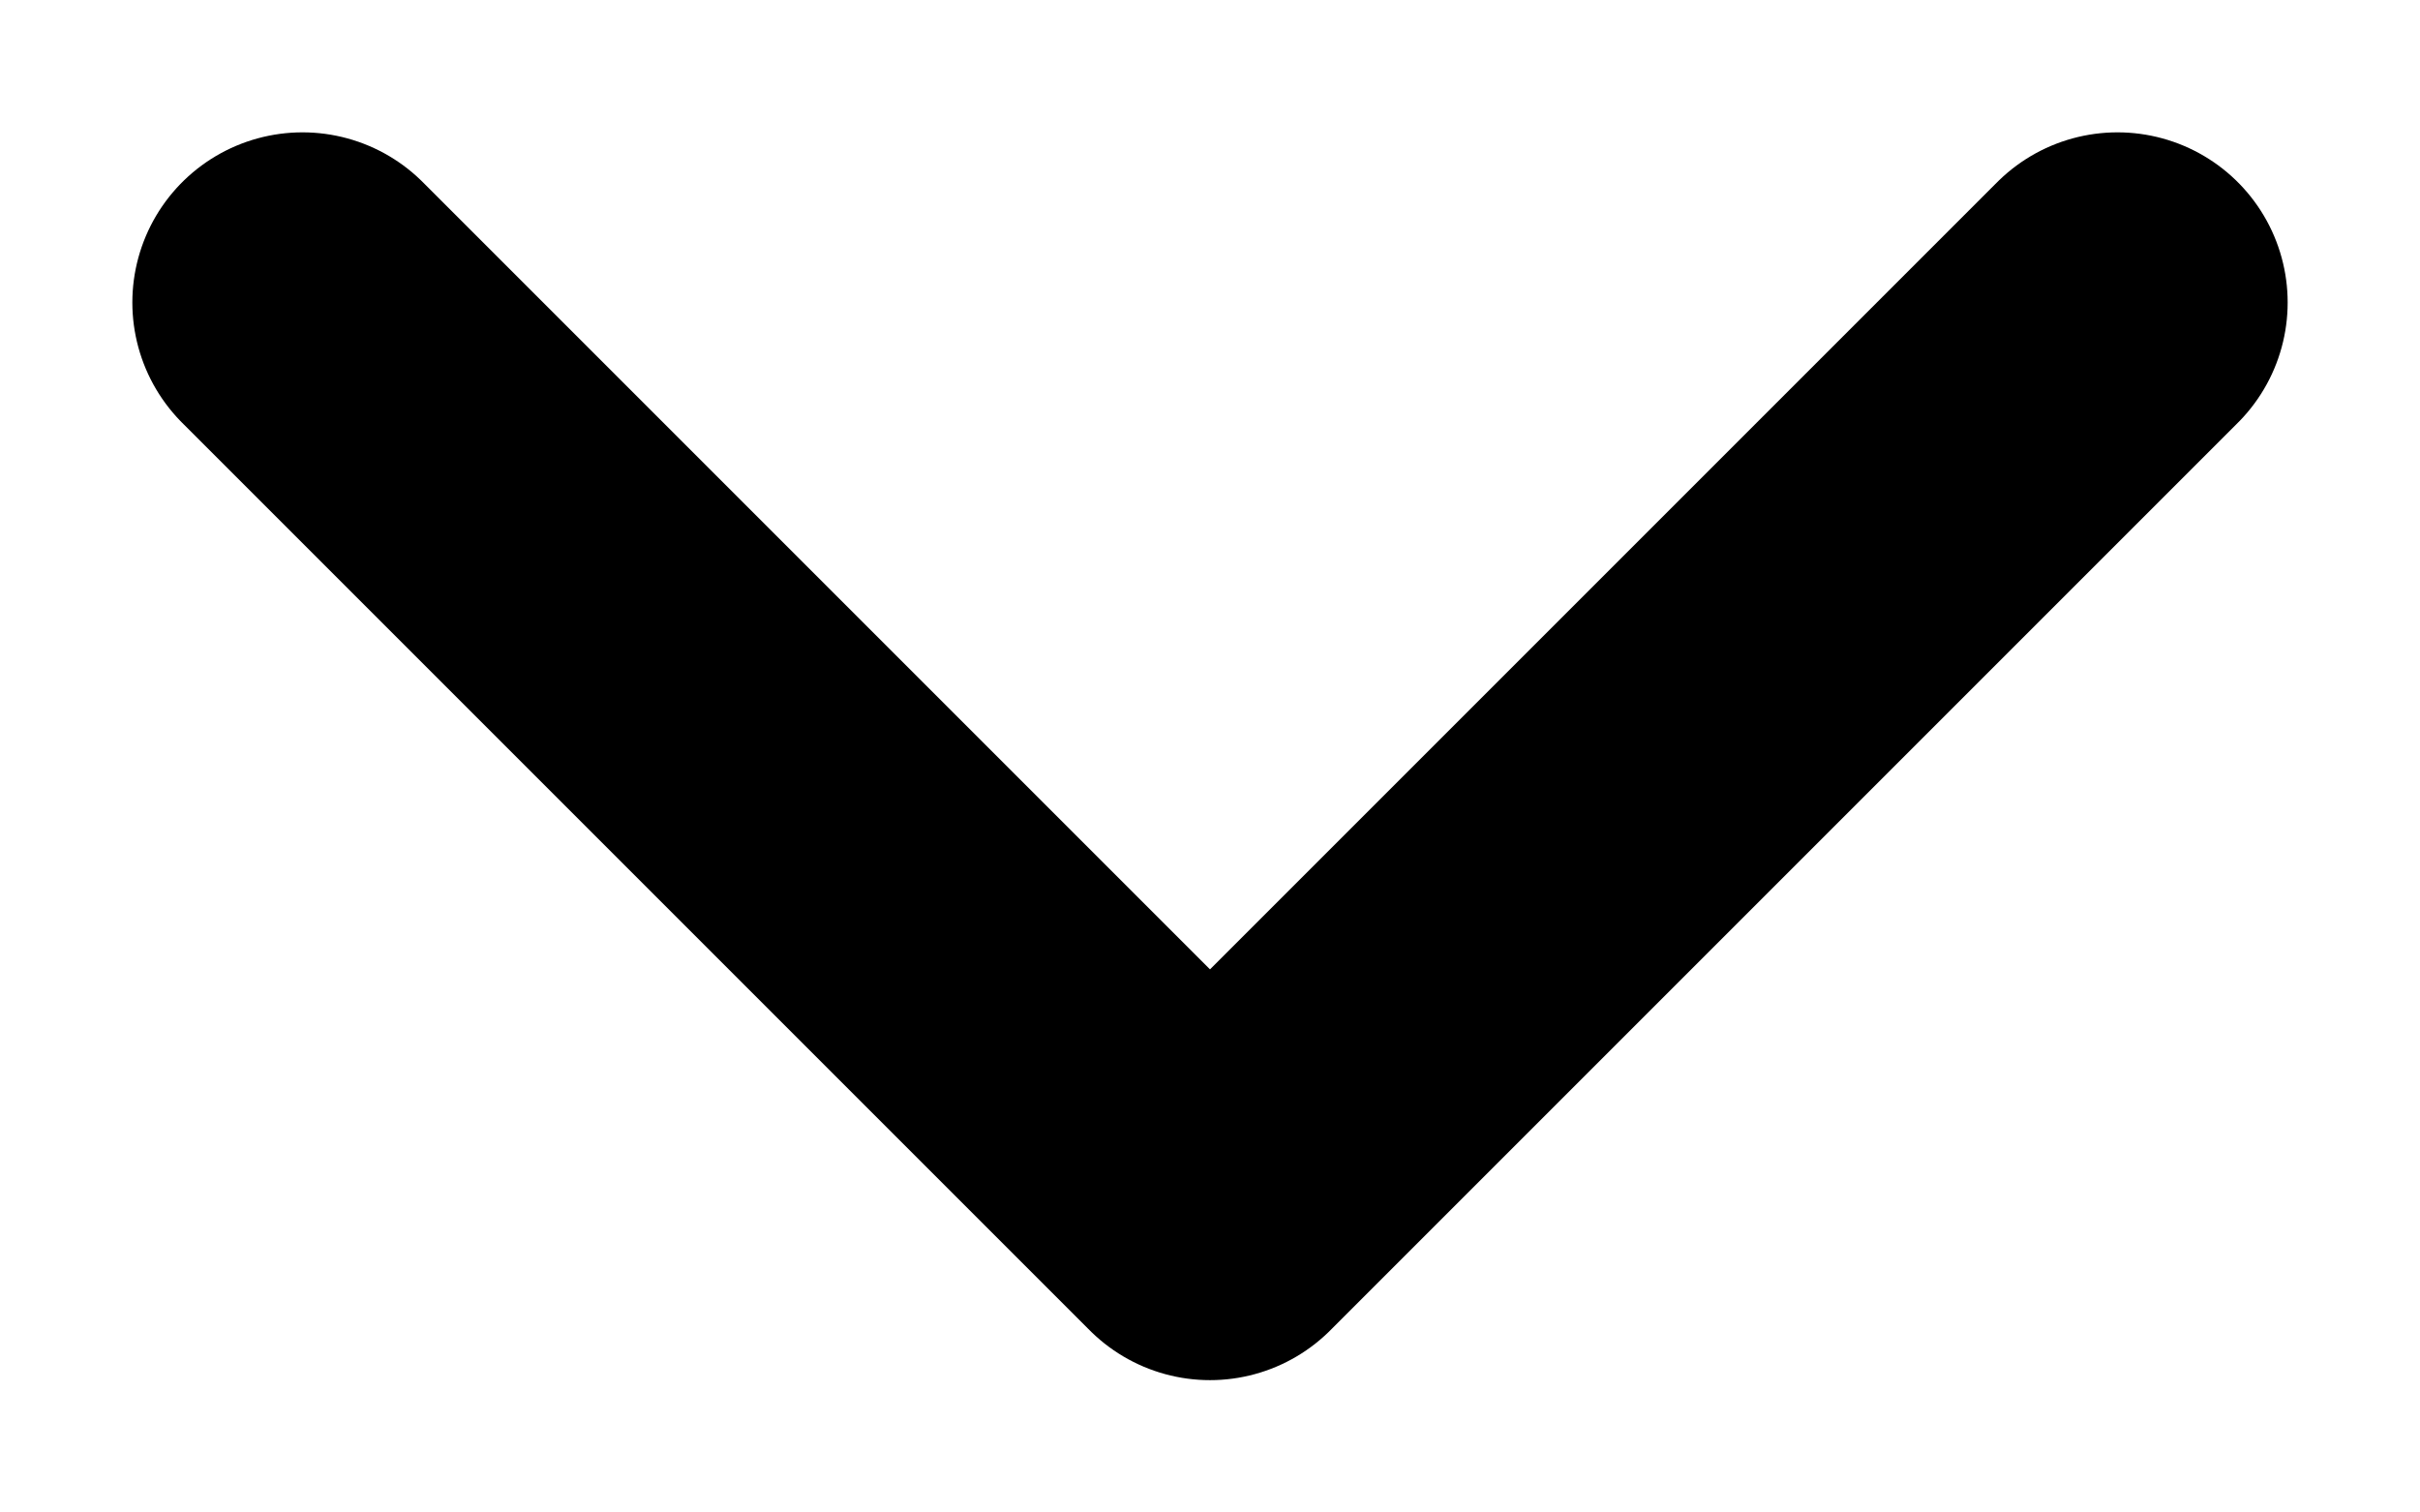 <svg width="16" height="10" viewBox="0 0 16 10" fill="none" xmlns="http://www.w3.org/2000/svg">
<path id="Vector 7" d="M2 2L8 8L14 2" stroke="black" stroke-width="2.25" stroke-linecap="round" stroke-linejoin="round"/>
</svg>
